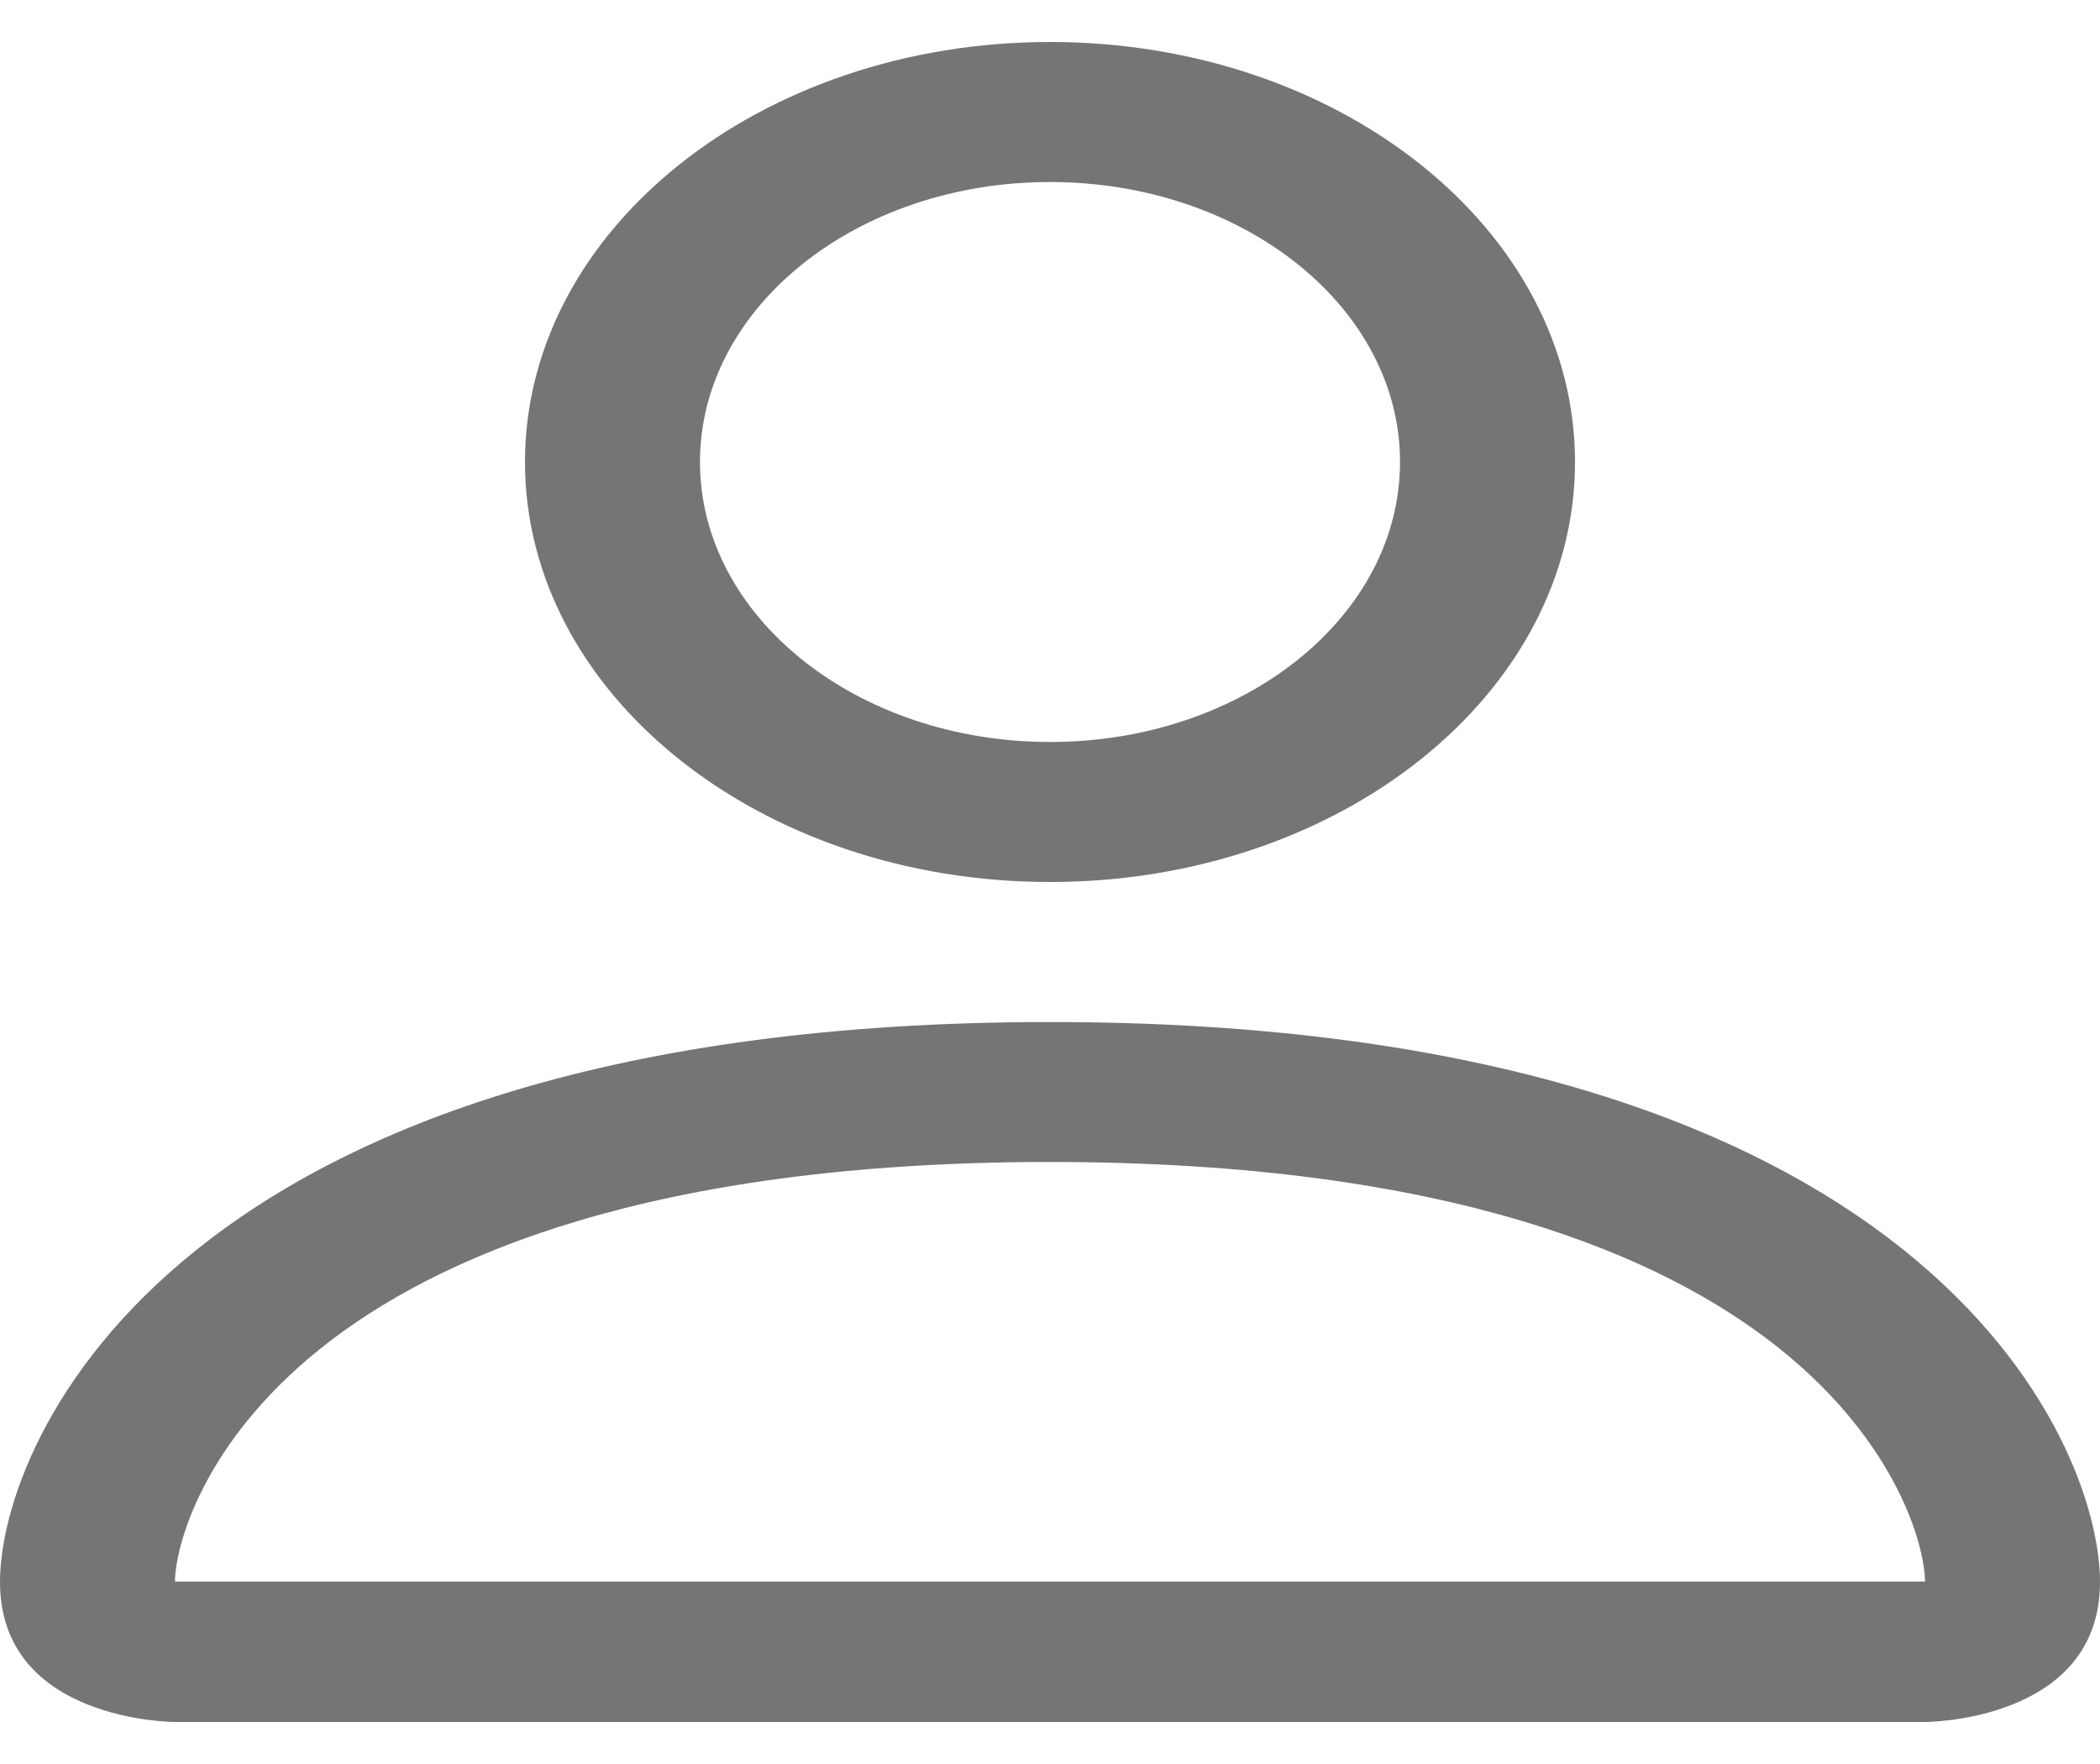 <svg width="25" height="21" viewBox="0 0 25 21" fill="none" xmlns="http://www.w3.org/2000/svg">
<path d="M12.5 10.5C15.952 10.5 18.75 8.261 18.75 5.5C18.75 2.739 15.952 0.5 12.5 0.5C9.048 0.5 6.25 2.739 6.25 5.5C6.25 8.261 9.048 10.5 12.5 10.5ZM16.667 5.5C16.667 7.341 14.801 8.833 12.5 8.833C10.199 8.833 8.333 7.341 8.333 5.5C8.333 3.659 10.199 2.167 12.5 2.167C14.801 2.167 16.667 3.659 16.667 5.5Z" fill="#757575"/>
<path d="M25 18.833C25 20.5 22.917 20.5 22.917 20.5H2.083C2.083 20.5 0 20.5 0 18.833C0 17.167 2.083 12.167 12.5 12.167C22.917 12.167 25 17.167 25 18.833ZM22.917 18.828C22.914 18.416 22.596 17.184 21.183 16.053C19.824 14.966 17.269 13.833 12.5 13.833C7.731 13.833 5.176 14.966 3.817 16.053C2.404 17.184 2.086 18.416 2.083 18.828H22.917Z" fill="#757575"/>
</svg>
